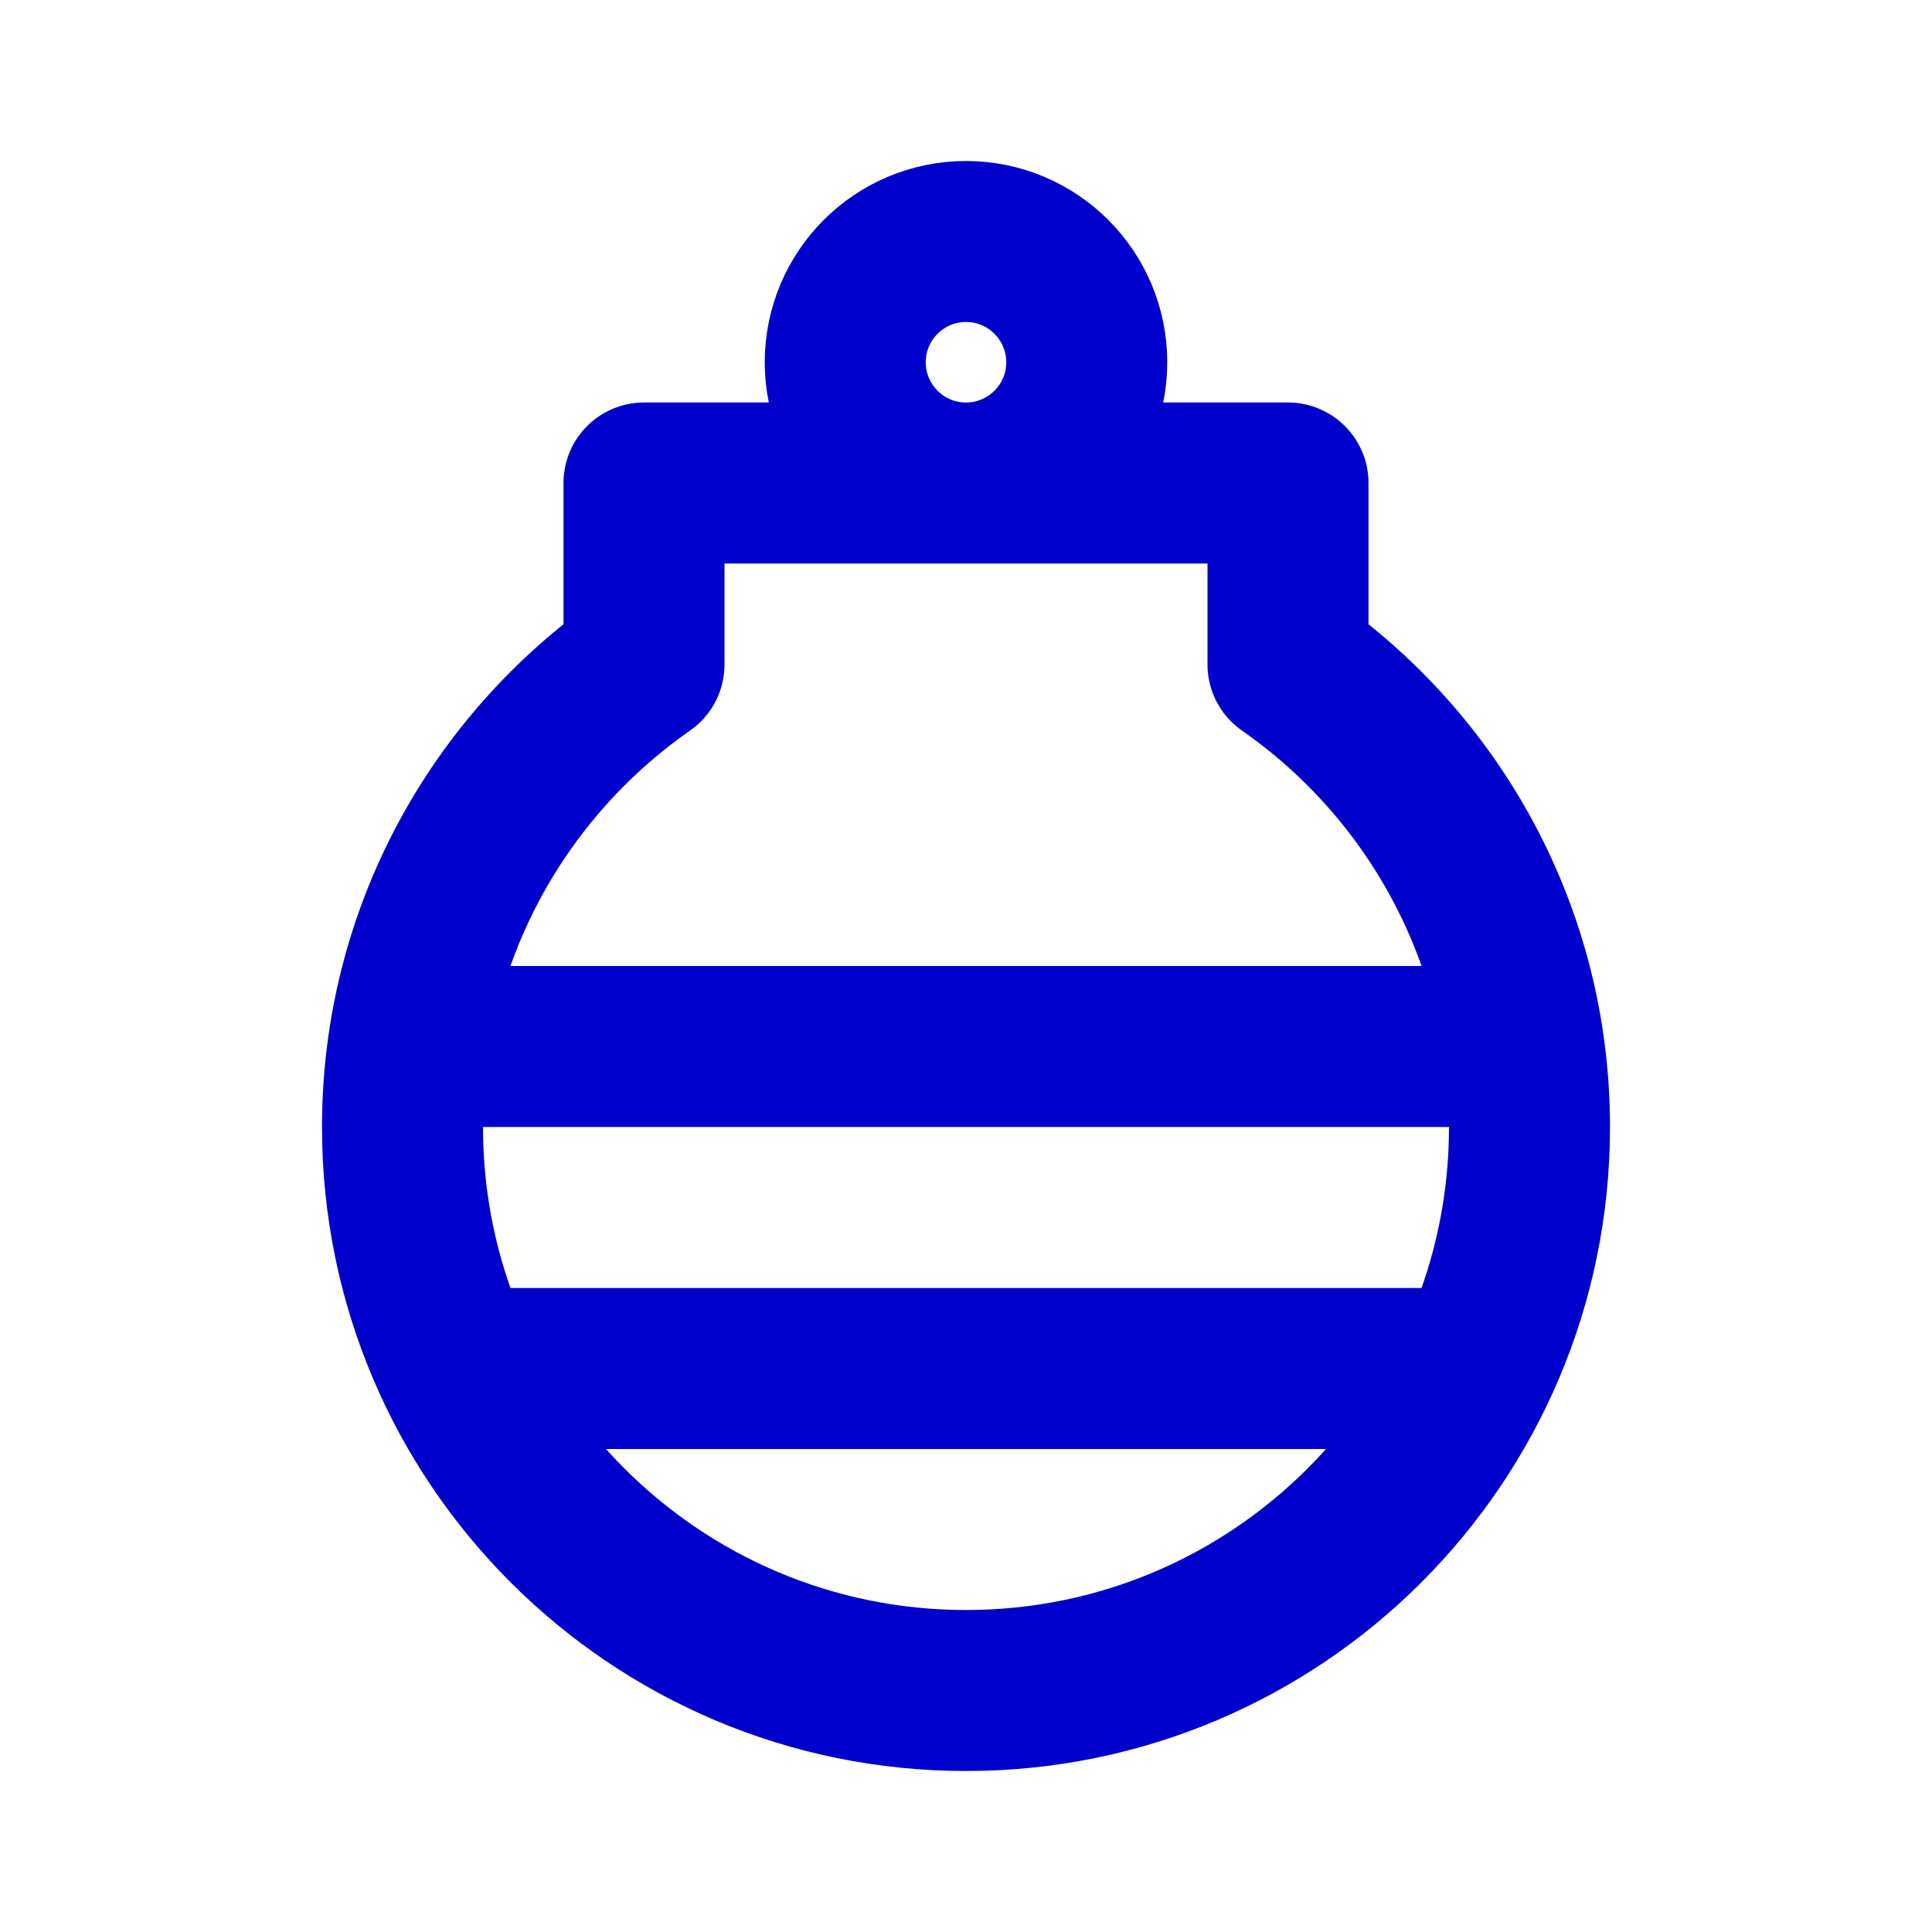 <svg width="24" height="24" viewBox="0 0 24 24" fill="none" xmlns="http://www.w3.org/2000/svg">
<path d="M5.071 13H18.929M18.326 17H5.703M8 6H16V8.255C17.814 9.52 19 11.621 19 14C19 17.866 15.866 21 12 21C8.134 21 5 17.866 5 14C5 11.621 6.187 9.52 8 8.255V6ZM13.5 4.5C13.5 5.328 12.828 6 12 6C11.172 6 10.5 5.328 10.5 4.5C10.5 3.672 11.172 3 12 3C12.828 3 13.5 3.672 13.5 4.5Z" stroke="#0000CC" stroke-width="2" stroke-linecap="round" stroke-linejoin="round"/>
</svg>
